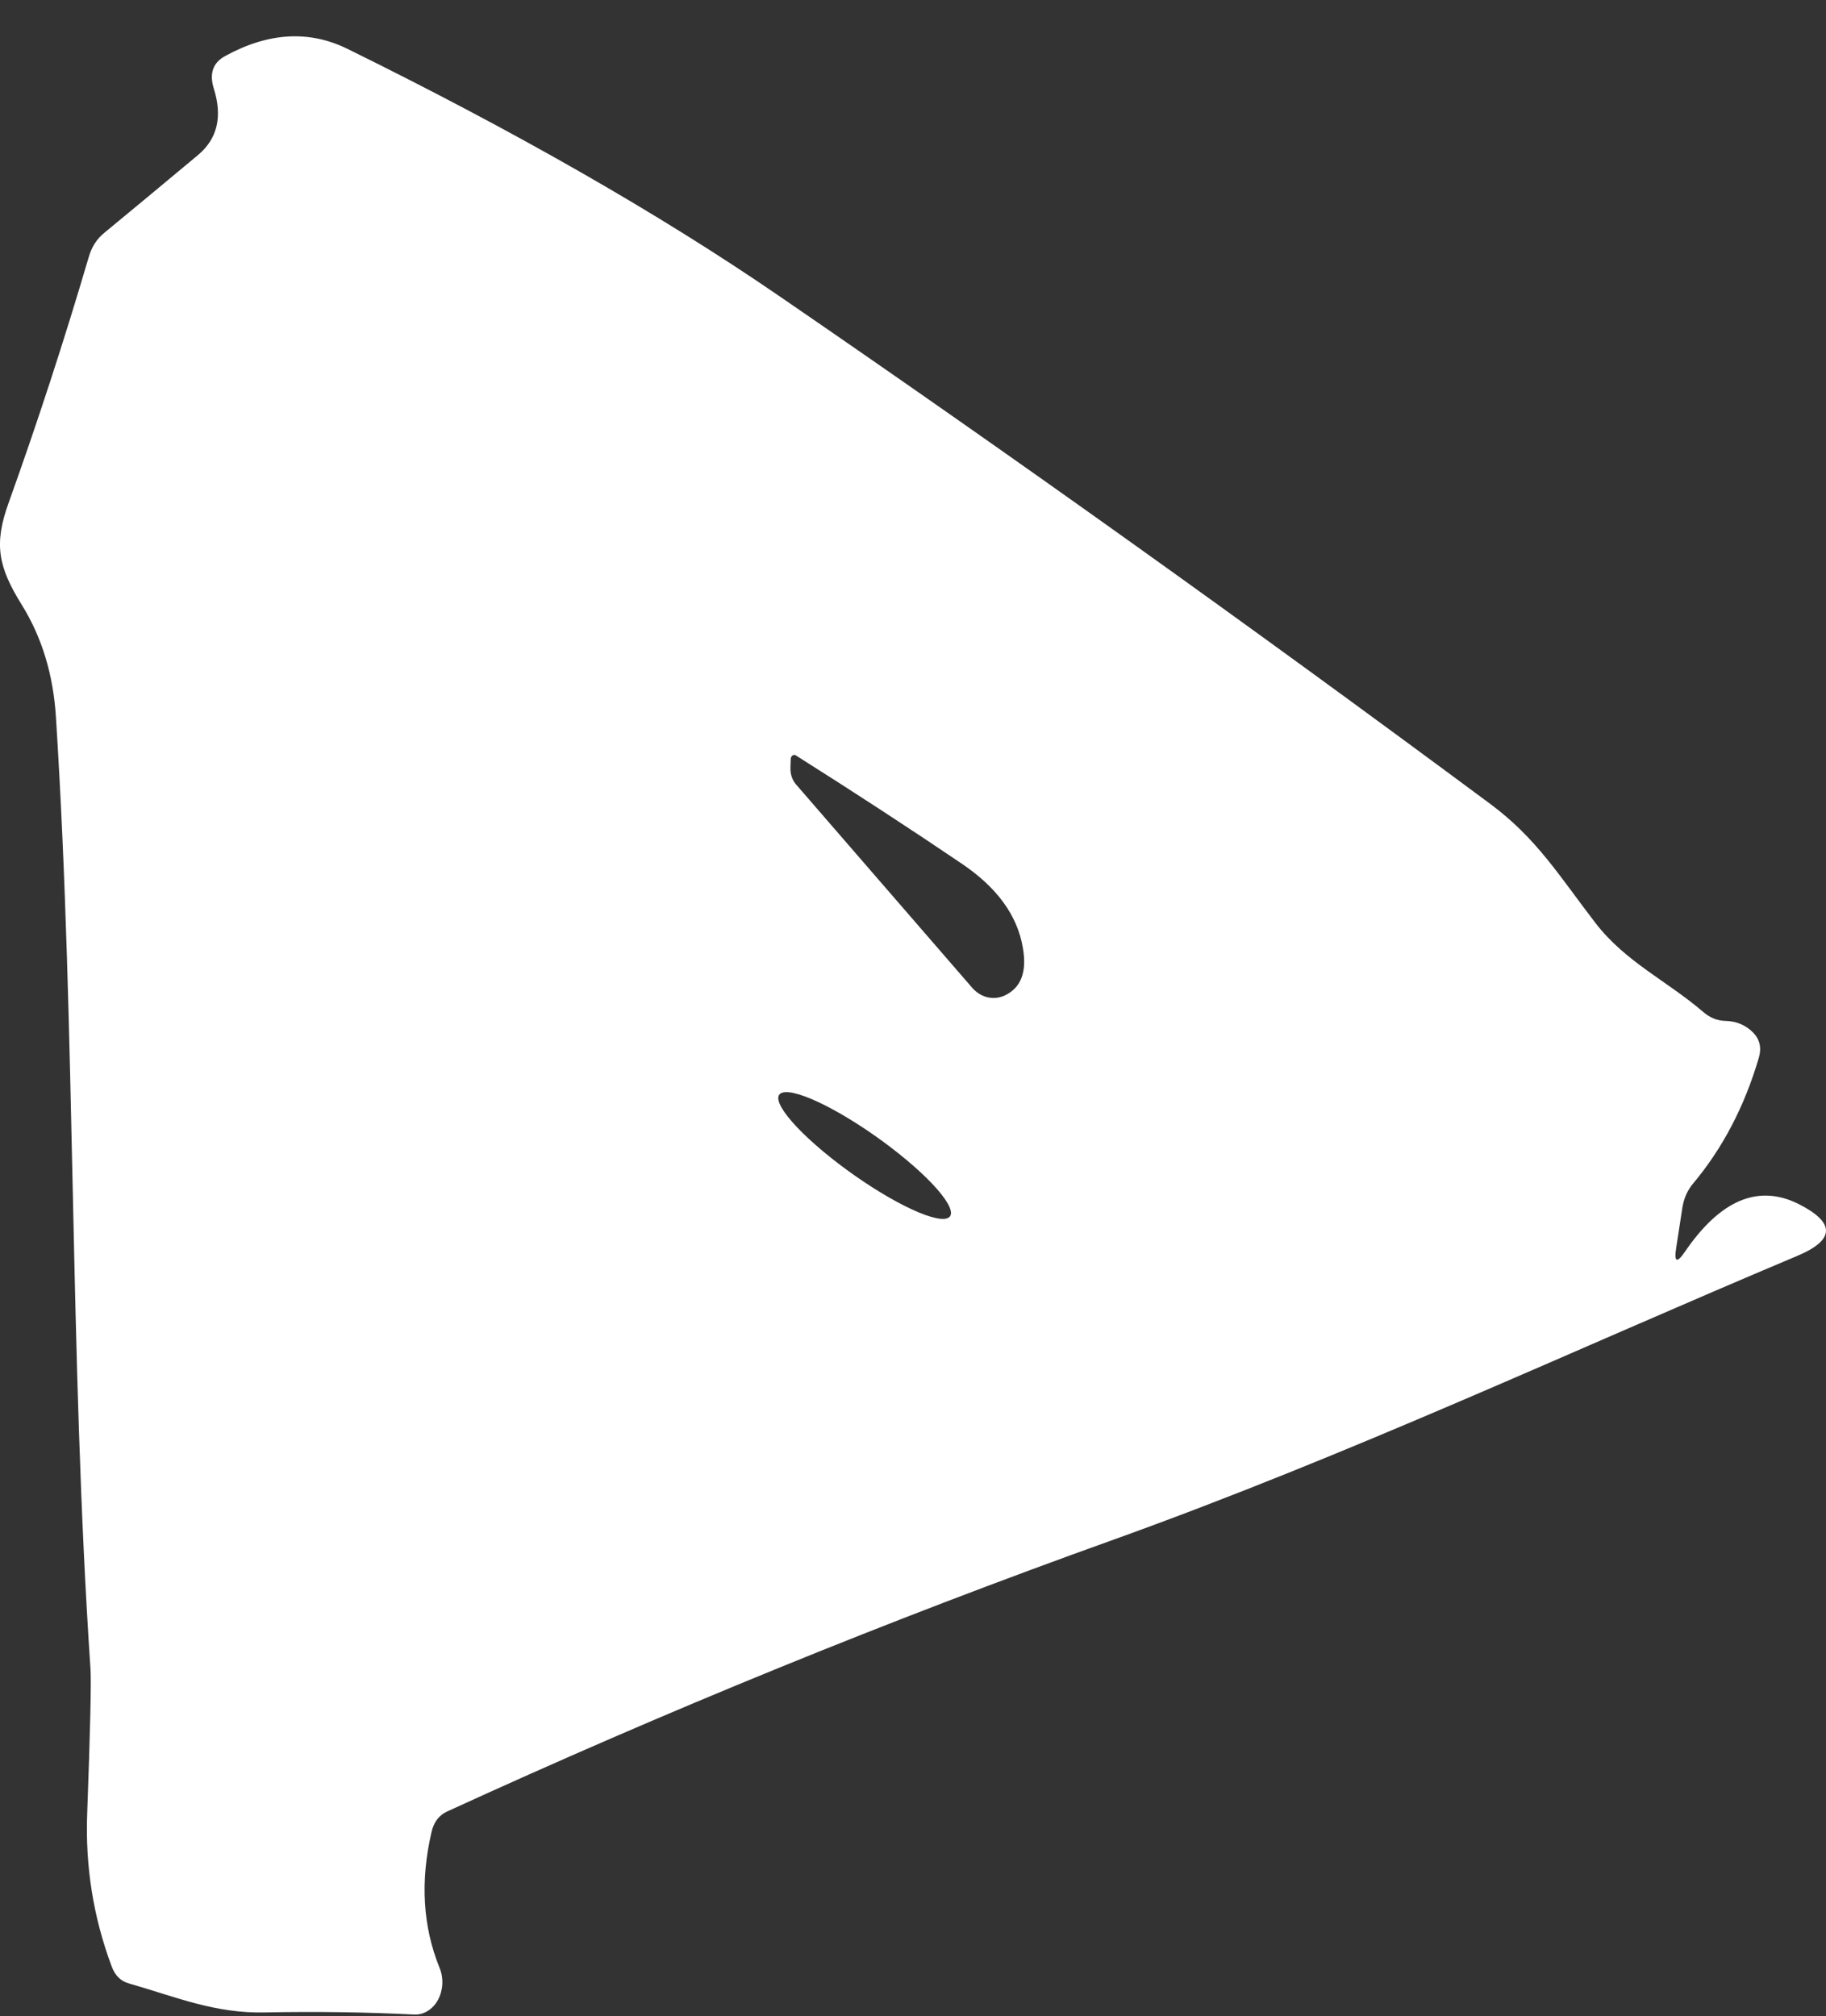 <svg width="48" height="53" viewBox="0 0 48 53" fill="none" xmlns="http://www.w3.org/2000/svg">
<rect x="0" y="0" width="48" height="53" fill="#333333" stroke="none"/>
<path d="M44.292 32.902C45.224 31.54 46.219 31.121 47.276 31.646C48.252 32.139 48.241 32.594 47.242 33.013C41.268 35.526 35.532 38.221 29.273 40.471C23.358 42.591 17.517 44.974 11.748 47.619C11.536 47.719 11.401 47.9 11.343 48.159C11.043 49.453 11.114 50.643 11.556 51.729C11.61 51.861 11.634 52.008 11.627 52.155C11.619 52.302 11.58 52.444 11.514 52.567C11.447 52.69 11.354 52.791 11.245 52.858C11.137 52.926 11.015 52.959 10.893 52.954C9.628 52.89 8.32 52.872 6.967 52.898C5.654 52.93 4.633 52.493 3.386 52.135C3.174 52.077 3.024 51.928 2.936 51.69C2.454 50.401 2.239 49.06 2.292 47.666C2.372 45.488 2.401 44.224 2.379 43.874C1.822 35.605 2.001 27.169 1.47 18.845C1.4 17.732 1.101 16.751 0.575 15.903C-0.048 14.901 -0.168 14.305 0.23 13.208C0.991 11.088 1.691 8.938 2.332 6.76C2.407 6.495 2.542 6.283 2.737 6.124C3.528 5.472 4.355 4.785 5.217 4.065C5.716 3.64 5.851 3.063 5.621 2.331C5.497 1.934 5.597 1.647 5.919 1.473C7.051 0.852 8.121 0.789 9.129 1.282C13.554 3.46 17.329 5.62 20.454 7.762C26.621 11.991 32.862 16.449 39.179 21.135C40.399 22.041 40.996 23.035 41.938 24.259C42.727 25.285 43.814 25.778 44.769 26.597C44.946 26.751 45.14 26.83 45.353 26.835C45.644 26.841 45.89 26.944 46.089 27.146C46.261 27.326 46.31 27.546 46.234 27.805C45.859 29.083 45.282 30.185 44.504 31.113C44.358 31.288 44.265 31.497 44.225 31.741L44.066 32.775C44 33.178 44.075 33.22 44.292 32.902ZM20.918 19.855C20.904 19.847 20.889 19.843 20.874 19.844C20.859 19.845 20.844 19.85 20.831 19.86C20.817 19.869 20.806 19.882 20.799 19.898C20.791 19.914 20.786 19.932 20.786 19.95L20.779 20.157C20.77 20.348 20.823 20.507 20.938 20.634L25.553 25.961C25.664 26.089 25.803 26.177 25.955 26.213C26.106 26.25 26.264 26.234 26.409 26.168C26.842 25.966 27.001 25.545 26.886 24.903C26.74 24.055 26.201 23.319 25.268 22.693C23.937 21.792 22.488 20.846 20.918 19.855ZM20.473 28.793C20.404 28.933 20.577 29.234 20.951 29.63C21.326 30.025 21.873 30.483 22.471 30.902C22.767 31.11 23.067 31.302 23.354 31.467C23.64 31.632 23.908 31.767 24.141 31.865C24.375 31.963 24.569 32.021 24.714 32.036C24.858 32.051 24.95 32.023 24.984 31.954C25.052 31.814 24.88 31.513 24.506 31.117C24.131 30.722 23.584 30.264 22.986 29.845C22.69 29.637 22.39 29.446 22.103 29.28C21.817 29.115 21.549 28.98 21.316 28.882C21.082 28.785 20.888 28.726 20.743 28.711C20.598 28.696 20.507 28.724 20.473 28.793Z" fill="white"/>
</svg>
